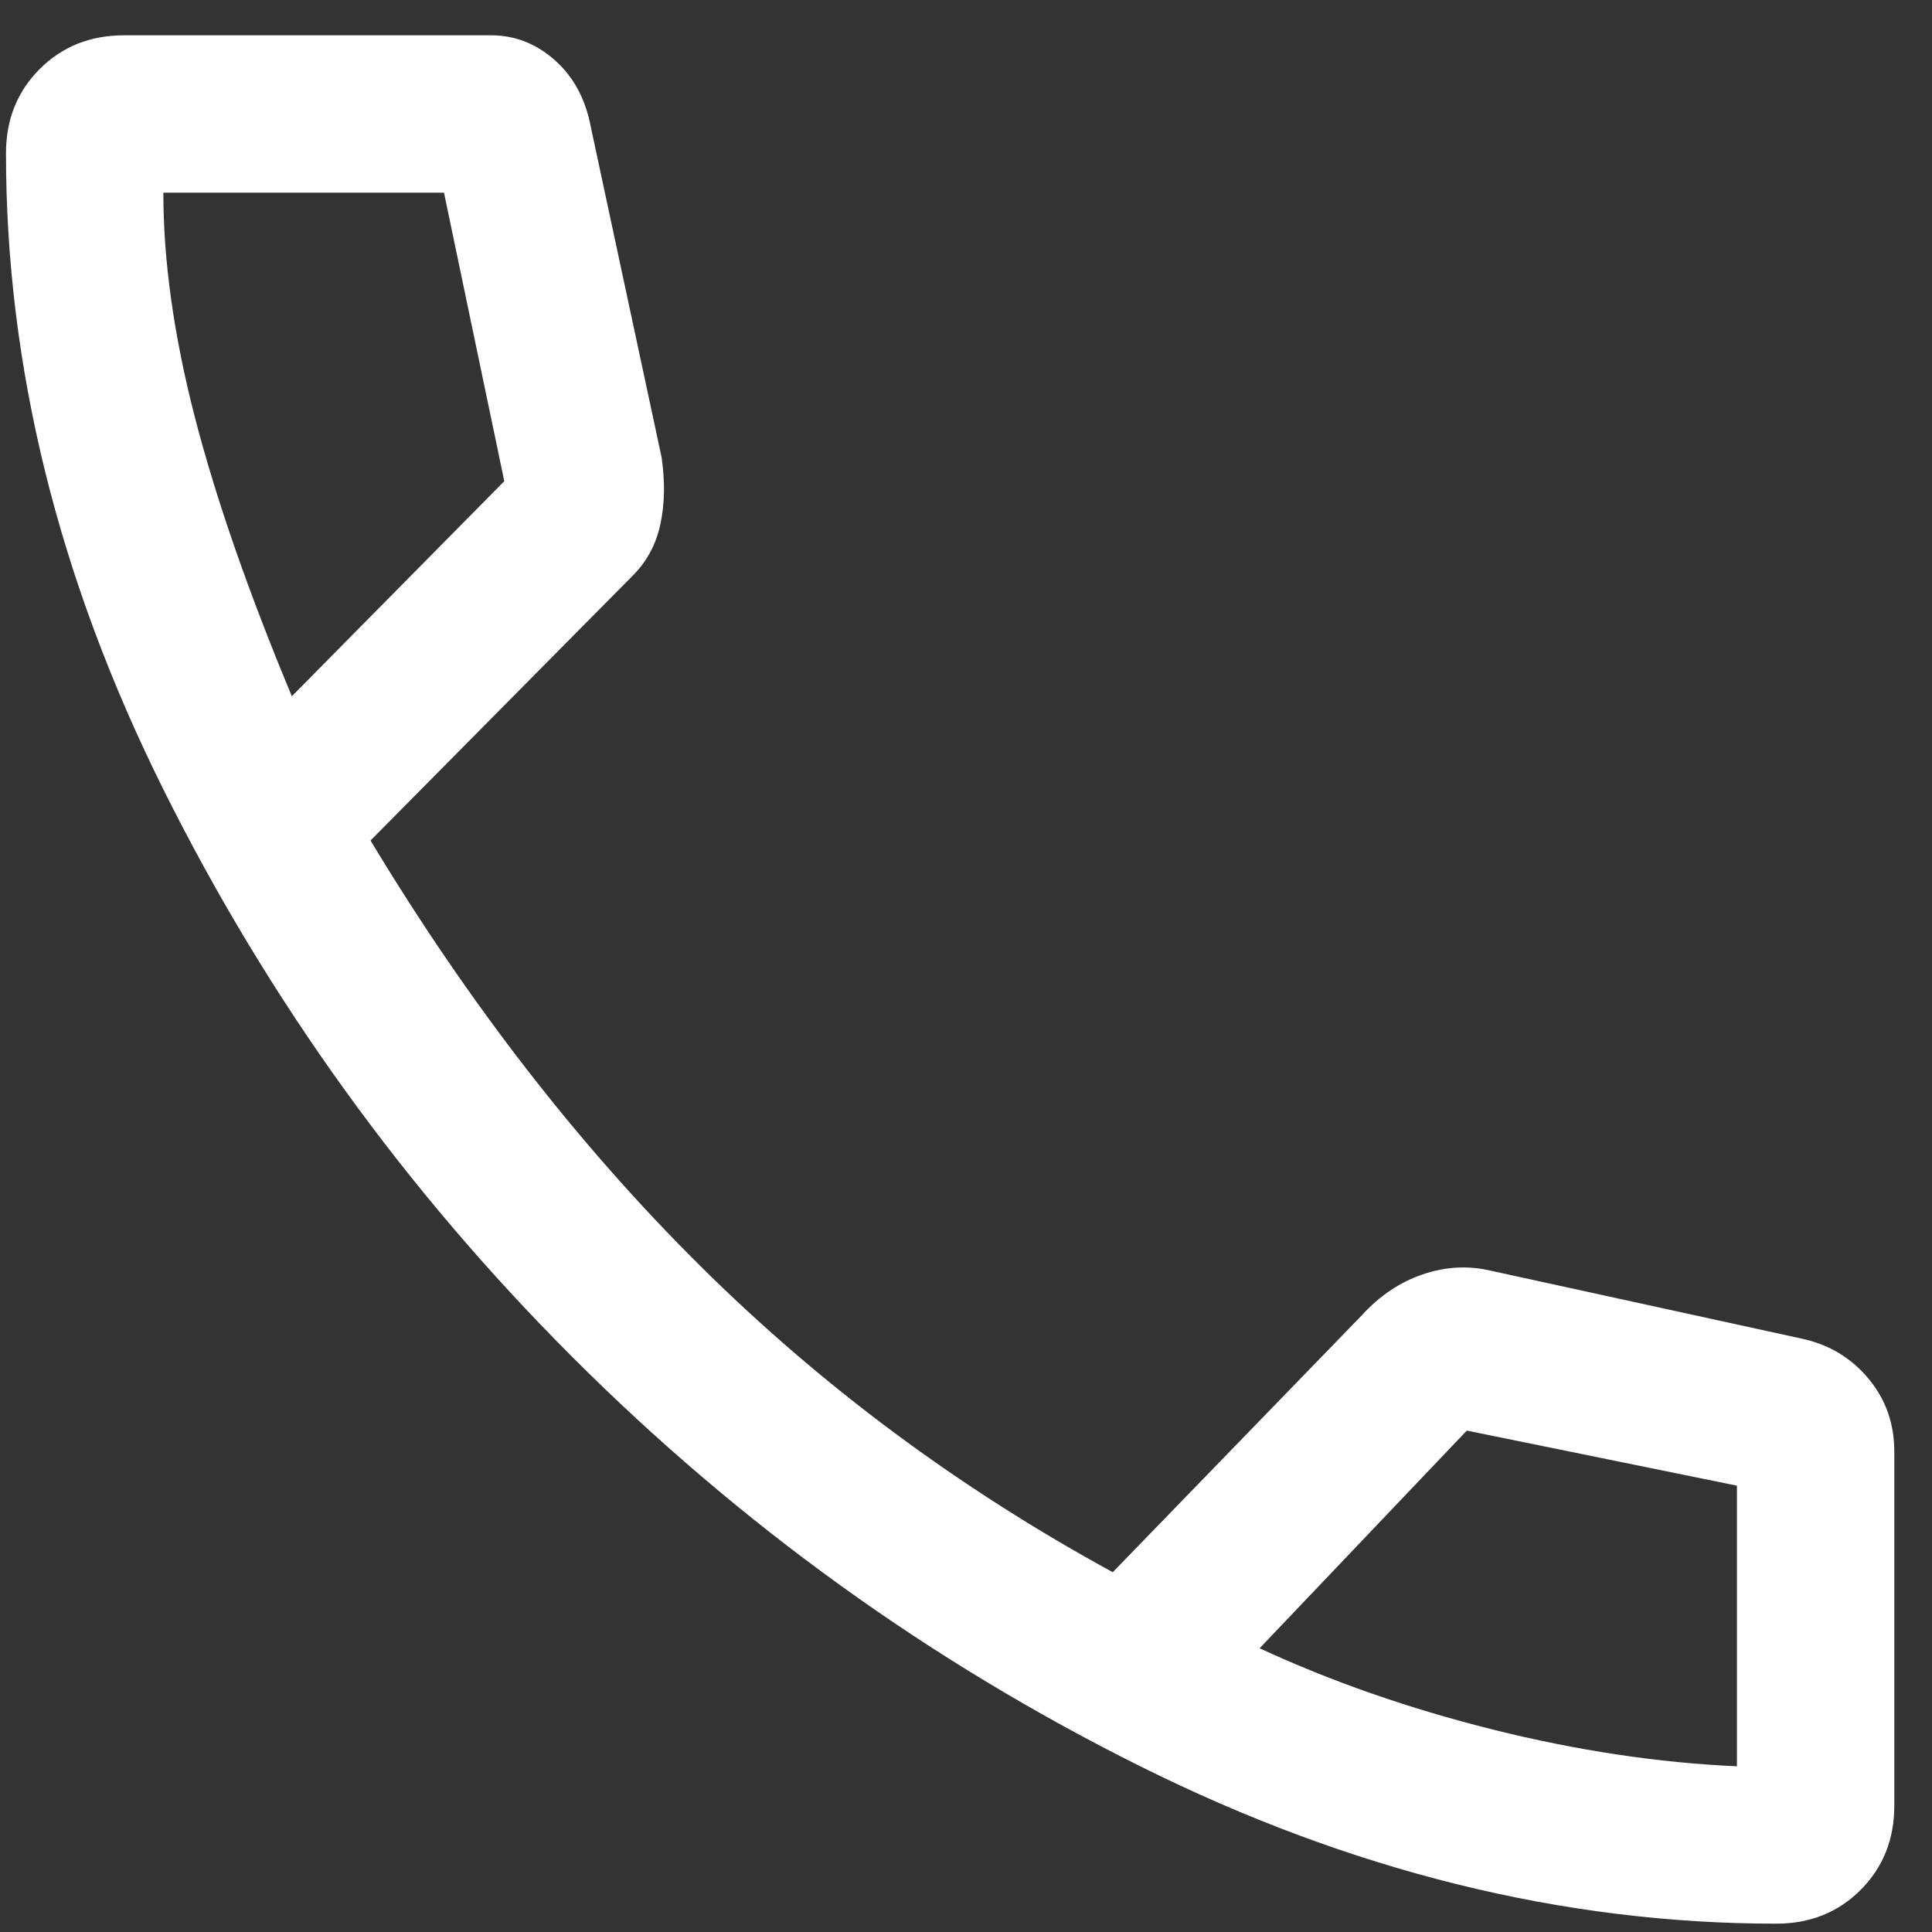 <svg width="51" height="51" viewBox="0 0 51 51" fill="none" xmlns="http://www.w3.org/2000/svg">
<rect x="0" y="0" width="51" height="51" fill="#333333" stroke="none"/>
<path d="M46.889 50.78C41.259 50.78 35.662 49.395 30.101 46.626C24.539 43.856 19.543 40.256 15.112 35.825C10.681 31.395 7.081 26.398 4.312 20.837C1.542 15.275 0.158 9.679 0.158 4.048C0.158 3.158 0.454 2.416 1.048 1.822C1.641 1.229 2.383 0.932 3.273 0.932H12.966C13.594 0.932 14.155 1.152 14.648 1.59C15.142 2.029 15.458 2.617 15.597 3.356L17.466 12.079C17.558 12.725 17.547 13.313 17.431 13.844C17.316 14.375 17.073 14.825 16.704 15.194L9.781 22.187C12.366 26.479 15.262 30.218 18.47 33.402C21.677 36.587 25.312 39.287 29.374 41.502L35.951 34.718C36.412 34.21 36.943 33.852 37.543 33.645C38.143 33.437 38.743 33.402 39.343 33.541L47.582 35.341C48.289 35.497 48.869 35.847 49.323 36.392C49.778 36.938 50.005 37.579 50.005 38.318V47.664C50.005 48.554 49.708 49.296 49.115 49.89C48.521 50.483 47.78 50.78 46.889 50.78ZM7.704 18.379L13.312 12.702L11.72 5.086H4.312C4.312 6.886 4.589 8.859 5.142 11.006C5.696 13.152 6.55 15.61 7.704 18.379ZM33.251 43.51C35.143 44.387 37.197 45.103 39.412 45.657C41.628 46.21 43.774 46.533 45.851 46.626V39.218L38.72 37.764L33.251 43.51Z" fill="white"/>
</svg>
